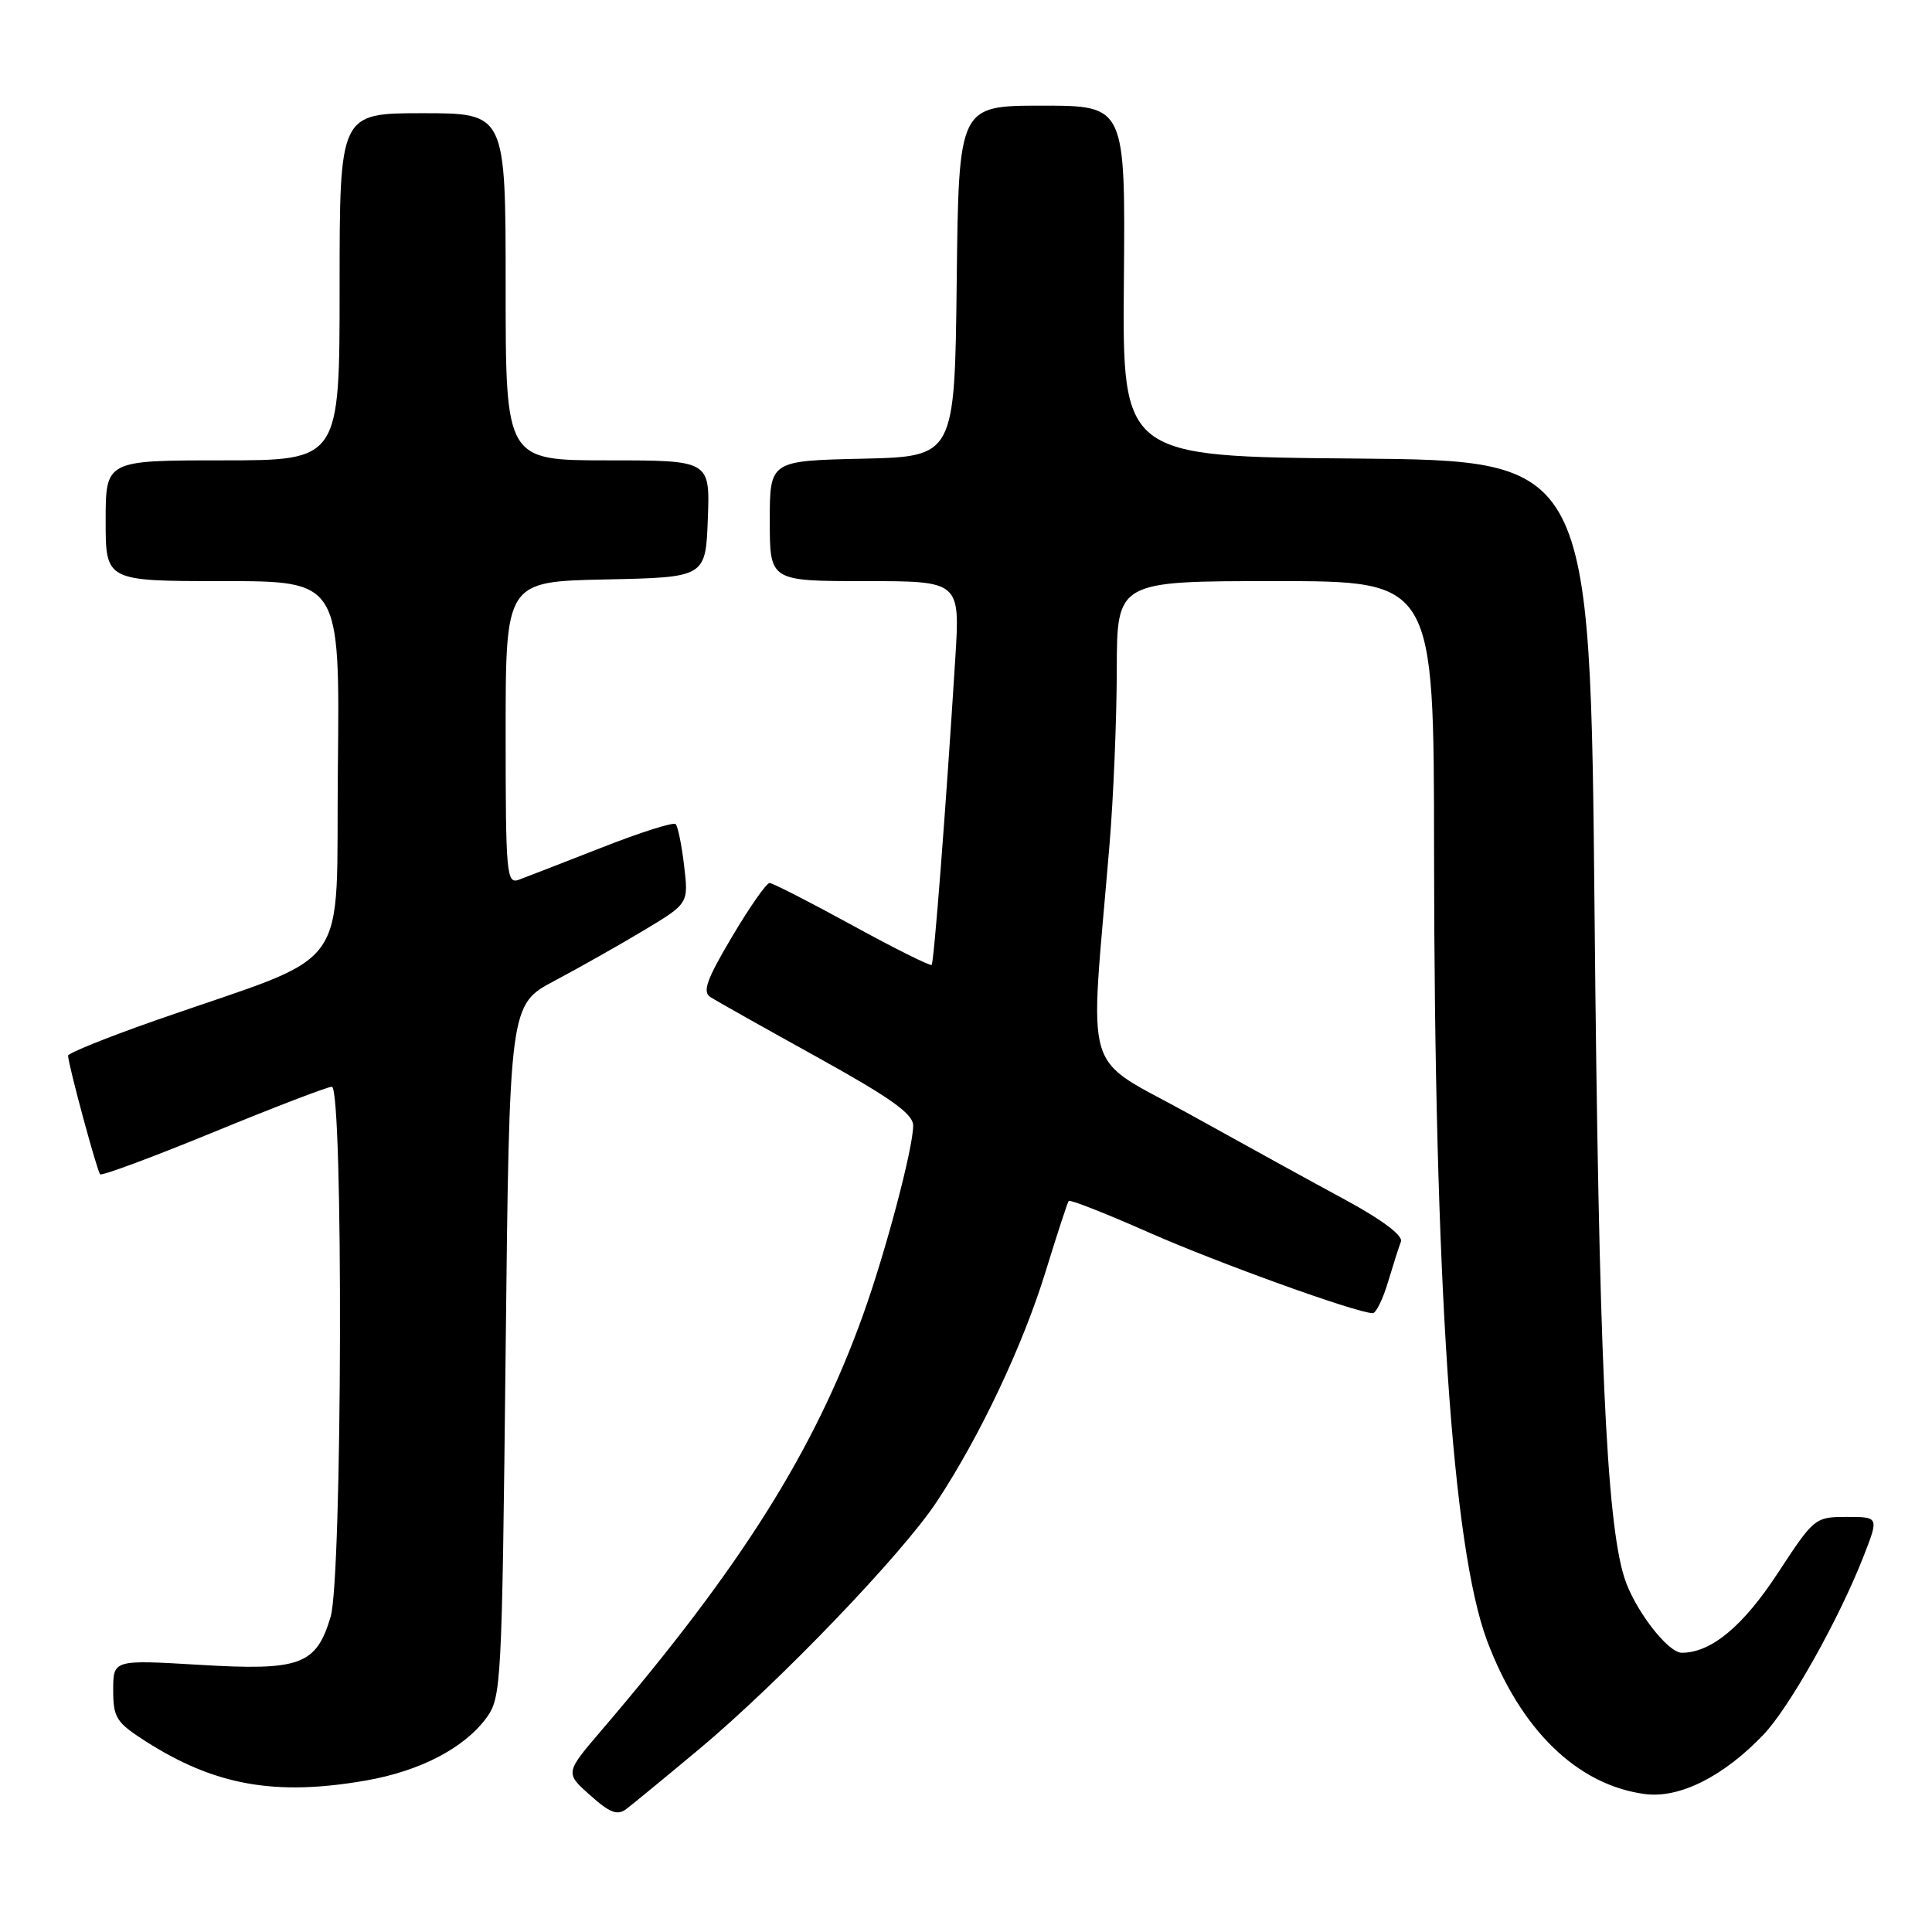 <?xml version="1.0" encoding="UTF-8" standalone="no"?>
<!DOCTYPE svg PUBLIC "-//W3C//DTD SVG 1.1//EN" "http://www.w3.org/Graphics/SVG/1.1/DTD/svg11.dtd" >
<svg xmlns="http://www.w3.org/2000/svg" xmlns:xlink="http://www.w3.org/1999/xlink" version="1.1" viewBox="0 0 256 256">
 <g >
 <path fill="currentColor"
d=" M 92.63 231.78 C 103.20 222.95 119.53 205.95 124.12 198.99 C 129.83 190.36 135.55 178.25 138.55 168.48 C 140.07 163.54 141.45 159.33 141.61 159.13 C 141.78 158.92 146.55 160.80 152.21 163.30 C 161.37 167.35 179.82 174.00 181.90 174.00 C 182.33 174.00 183.24 172.15 183.91 169.90 C 184.59 167.64 185.36 165.22 185.63 164.52 C 185.93 163.73 183.16 161.64 178.31 159.01 C 174.01 156.69 164.71 151.57 157.63 147.64 C 143.17 139.62 144.37 143.64 147.01 112.00 C 147.54 105.67 147.97 95.21 147.98 88.75 C 148.00 77.00 148.00 77.00 169.00 77.00 C 190.00 77.00 190.00 77.00 190.02 112.75 C 190.05 169.66 192.42 205.02 197.03 217.36 C 201.46 229.20 208.98 236.52 217.95 237.72 C 222.53 238.33 228.38 235.40 233.68 229.84 C 237.14 226.20 243.66 214.57 246.92 206.25 C 248.97 201.00 248.97 201.00 244.71 201.00 C 240.50 201.00 240.37 201.11 235.56 208.46 C 230.96 215.49 226.73 219.00 222.85 219.00 C 220.97 219.00 216.53 213.19 215.22 209.00 C 212.84 201.42 211.84 179.01 211.29 121.26 C 210.72 61.03 210.72 61.03 179.72 60.76 C 148.72 60.50 148.72 60.50 148.92 37.25 C 149.12 14.00 149.12 14.00 138.08 14.00 C 127.04 14.00 127.04 14.00 126.77 37.25 C 126.50 60.50 126.50 60.50 114.25 60.78 C 102.00 61.06 102.00 61.06 102.00 69.03 C 102.00 77.00 102.00 77.00 114.61 77.00 C 127.22 77.00 127.22 77.00 126.58 87.25 C 125.34 107.03 123.76 127.50 123.45 127.85 C 123.28 128.04 118.54 125.68 112.92 122.60 C 107.30 119.52 102.37 117.00 101.97 117.00 C 101.56 117.00 99.32 120.20 97.00 124.12 C 93.64 129.78 93.05 131.42 94.13 132.12 C 94.89 132.61 101.24 136.18 108.25 140.06 C 118.05 145.49 121.00 147.59 121.00 149.15 C 121.00 152.12 117.35 165.92 114.35 174.25 C 107.88 192.27 98.21 207.62 79.76 229.21 C 74.87 234.92 74.87 234.92 78.19 237.87 C 80.81 240.22 81.81 240.60 83.00 239.70 C 83.82 239.07 88.16 235.51 92.63 231.78 Z  M 48.47 235.93 C 55.61 234.69 61.45 231.67 64.41 227.68 C 66.44 224.94 66.51 223.58 67.00 178.99 C 67.50 133.12 67.50 133.12 73.50 129.95 C 76.80 128.20 82.14 125.18 85.37 123.24 C 91.24 119.71 91.24 119.71 90.65 114.72 C 90.33 111.97 89.82 109.49 89.53 109.20 C 89.24 108.90 84.84 110.30 79.75 112.30 C 74.66 114.29 69.71 116.22 68.75 116.57 C 67.12 117.17 67.00 115.84 67.00 97.14 C 67.00 77.06 67.00 77.06 80.25 76.78 C 93.50 76.50 93.50 76.50 93.79 68.75 C 94.08 61.00 94.08 61.00 80.54 61.00 C 67.00 61.00 67.00 61.00 67.00 38.00 C 67.00 15.00 67.00 15.00 56.00 15.00 C 45.00 15.00 45.00 15.00 45.00 38.00 C 45.00 61.00 45.00 61.00 29.50 61.00 C 14.00 61.00 14.00 61.00 14.00 69.00 C 14.00 77.00 14.00 77.00 29.52 77.00 C 45.03 77.00 45.03 77.00 44.77 101.69 C 44.46 129.69 47.17 125.92 20.75 135.16 C 14.29 137.42 9.01 139.55 9.02 139.88 C 9.05 141.11 12.86 155.19 13.27 155.60 C 13.50 155.83 20.27 153.31 28.31 150.01 C 36.36 146.70 43.41 144.00 43.97 144.00 C 45.51 144.00 45.36 209.07 43.81 214.23 C 41.90 220.63 39.80 221.40 26.46 220.60 C 15.00 219.92 15.00 219.92 15.00 223.95 C 15.00 227.59 15.40 228.23 19.25 230.70 C 28.45 236.59 36.47 238.02 48.47 235.93 Z "/>
</g>
</svg>